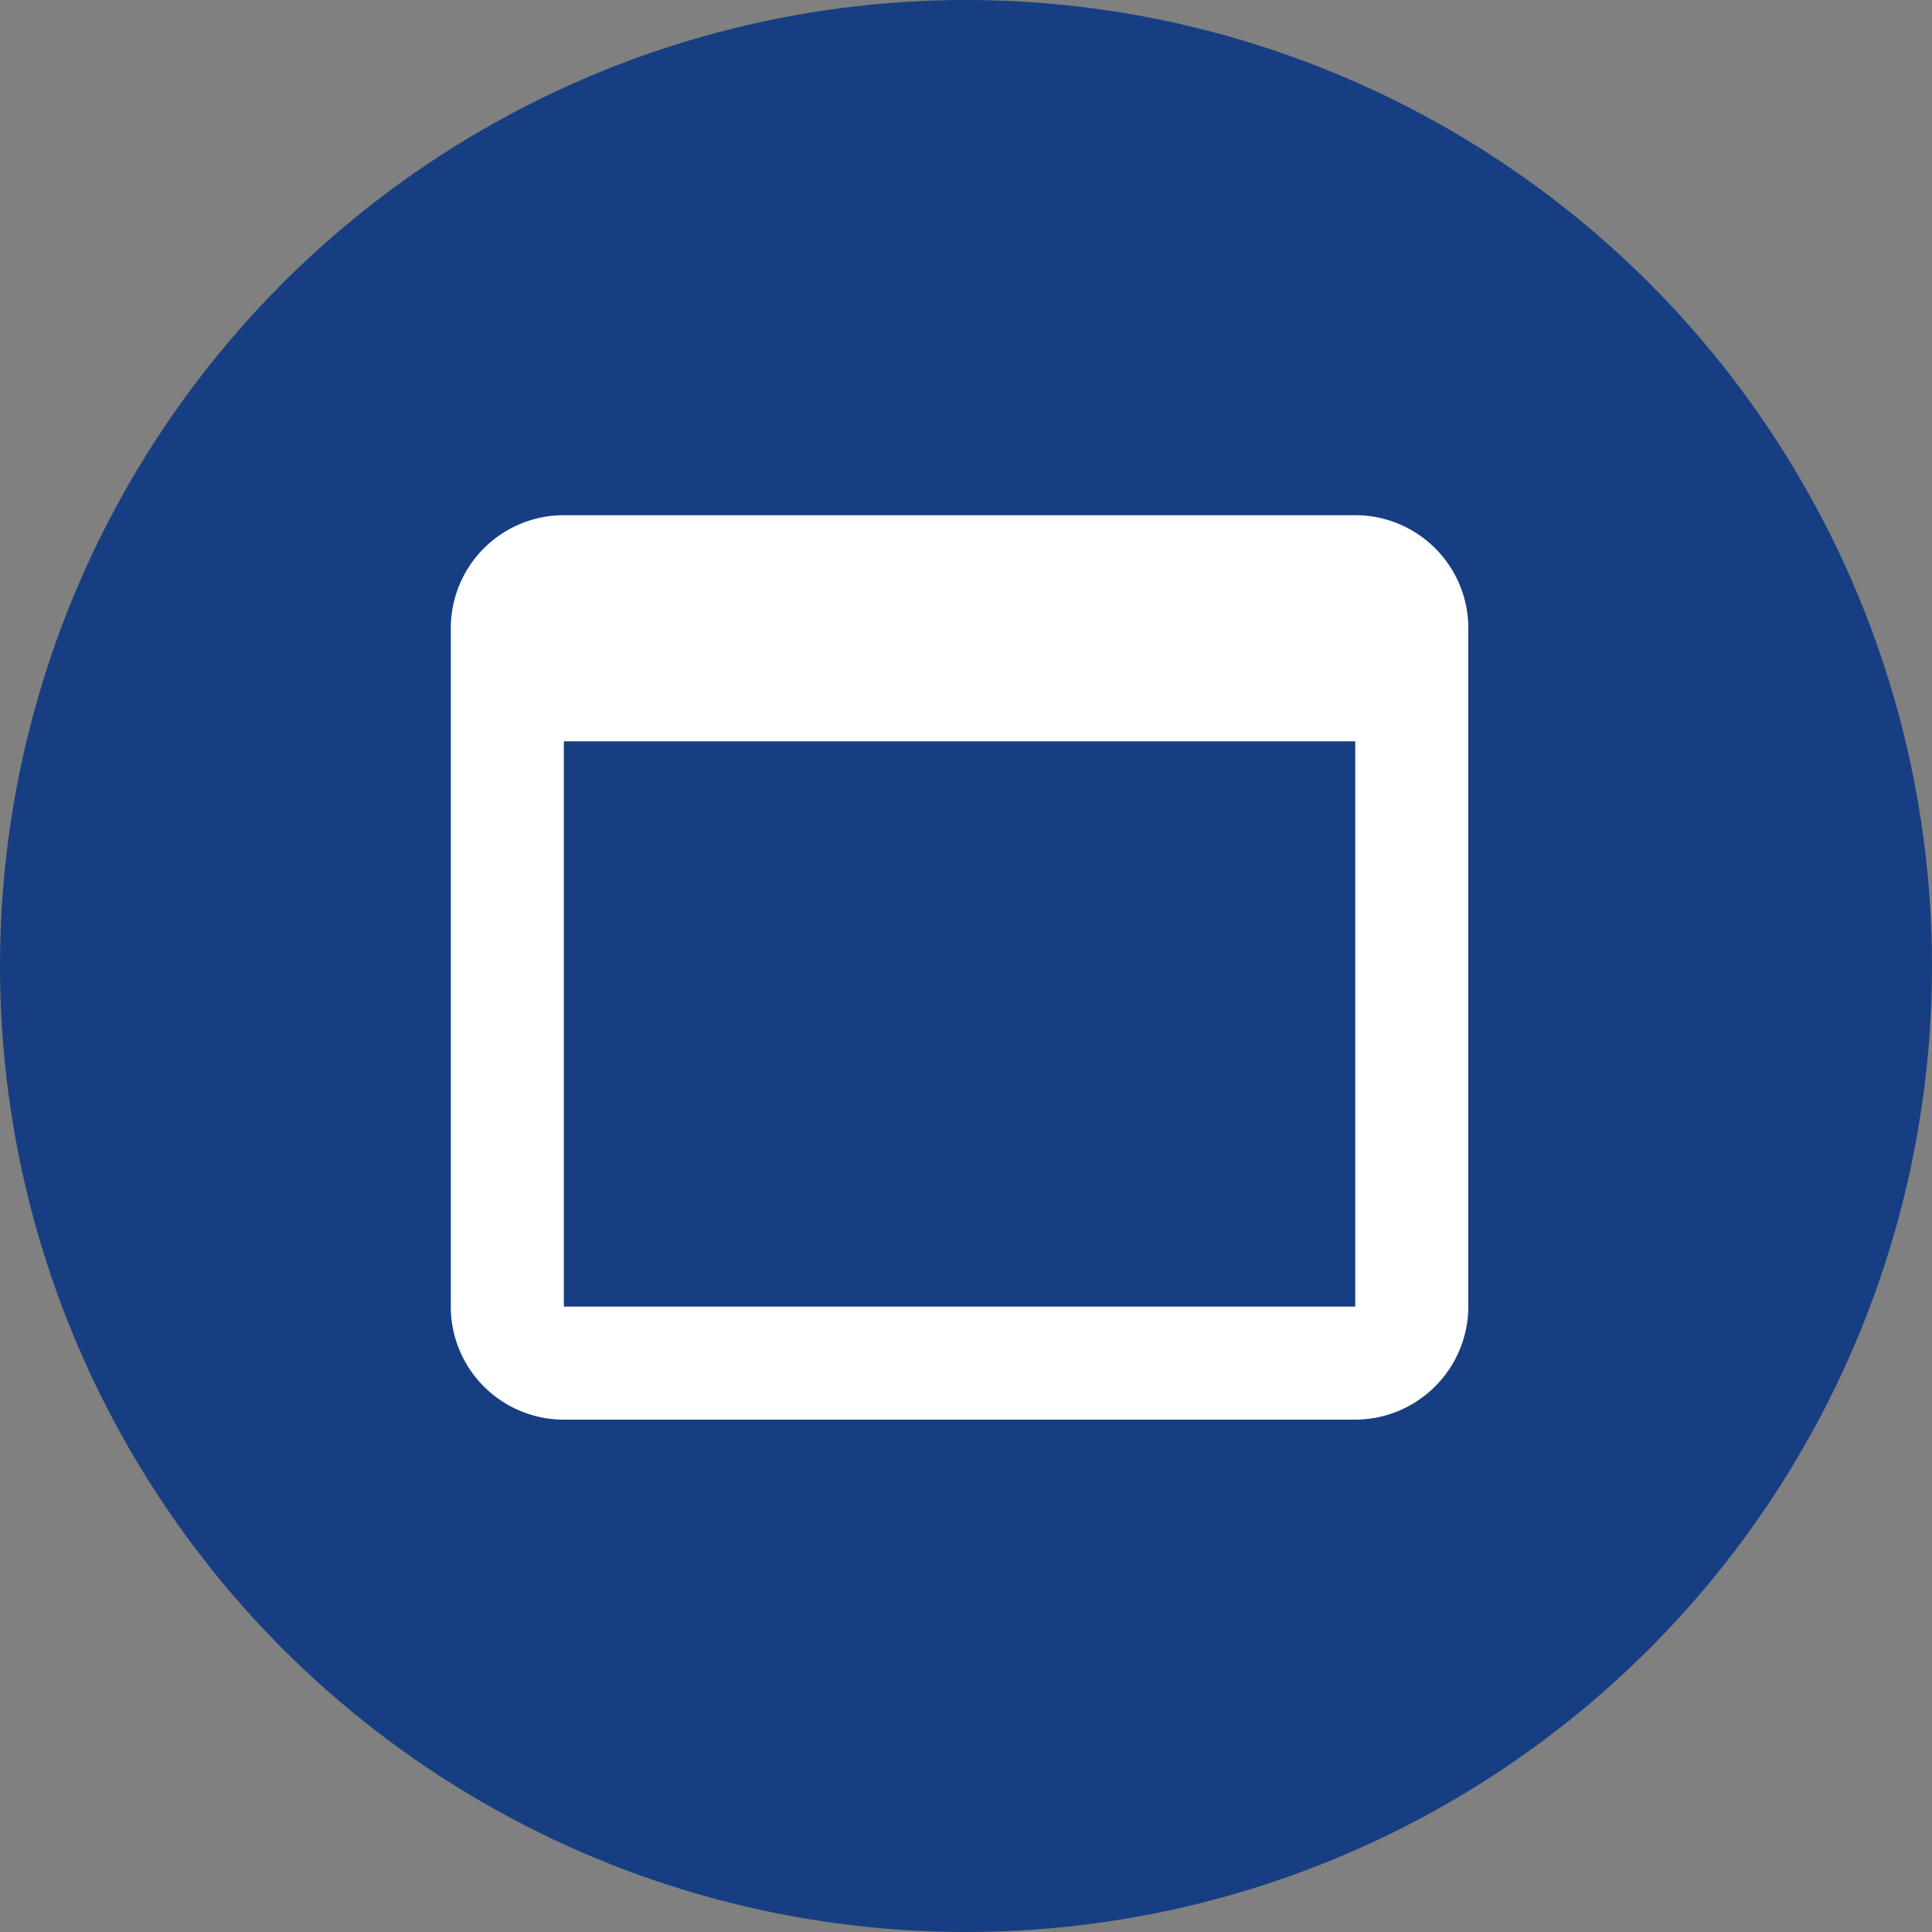 <svg id="Componente_18_1" data-name="Componente 18 – 1" xmlns="http://www.w3.org/2000/svg" width="60" height="60" viewBox="0 0 60 60">
  <rect x="0" y="0" width="60" height="60" fill="#808080" stroke="none"/>
  <circle id="Elipse_3" data-name="Elipse 3" cx="30" cy="30" r="30" fill="#173e82"/>
  <path id="Icon_material-web-asset" data-name="Icon material-web-asset" d="M32.589,6H8.011A3.51,3.51,0,0,0,4.5,9.511V30.577a3.51,3.51,0,0,0,3.511,3.511H32.589A3.521,3.521,0,0,0,36.1,30.577V9.511A3.51,3.51,0,0,0,32.589,6Zm0,24.577H8.011V13.022H32.589Z" transform="translate(9.5 10)" fill="#fff"/>
</svg>
